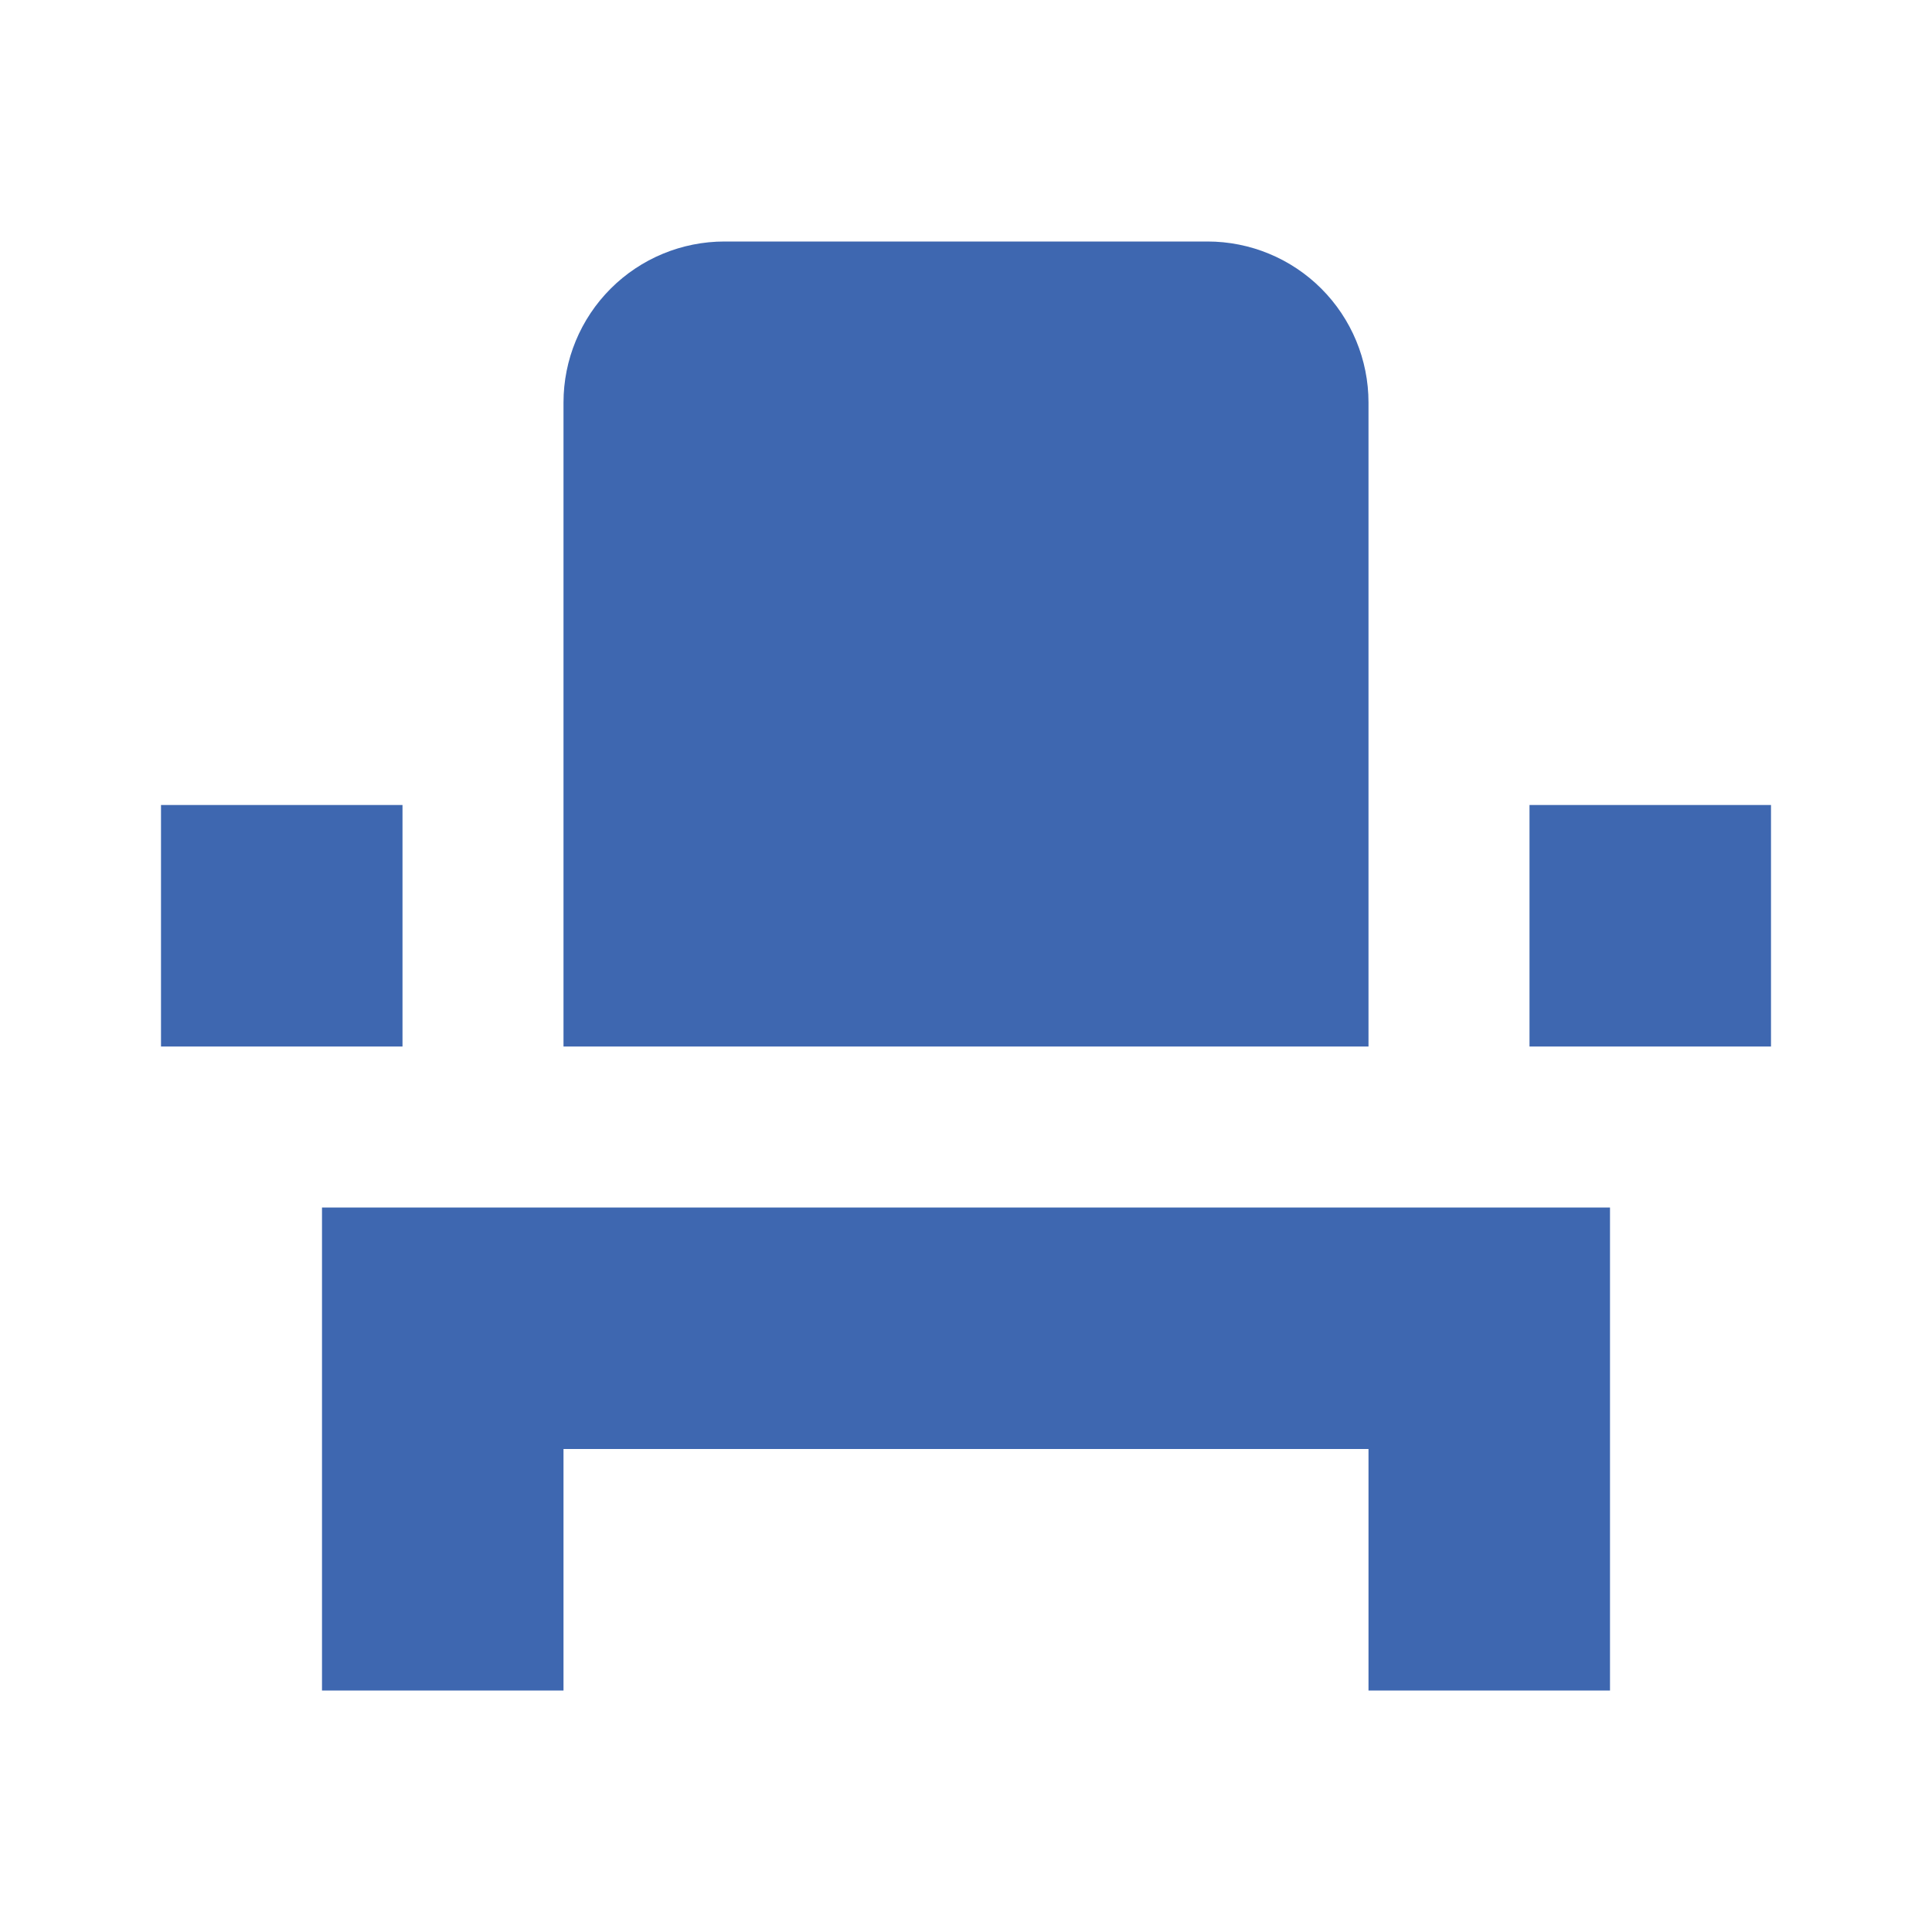 <svg width="60" height="60" viewBox="0 0 60 60" fill="none" xmlns="http://www.w3.org/2000/svg">
<g id="mdi:seat">
<path id="Vector" d="M10 45V52.5H17.5V45H42.5V52.5H50V37.5H10V45ZM47.5 25H55V32.5H47.5V25ZM5 25H12.5V32.5H5V25ZM42.5 32.5H17.5V12.5C17.5 11.174 18.027 9.902 18.965 8.964C19.902 8.027 21.174 7.5 22.5 7.5H37.5C38.826 7.5 40.098 8.027 41.035 8.964C41.973 9.902 42.5 11.174 42.5 12.5V32.5Z" fill="#3E67B0"/>
</g>
</svg>
